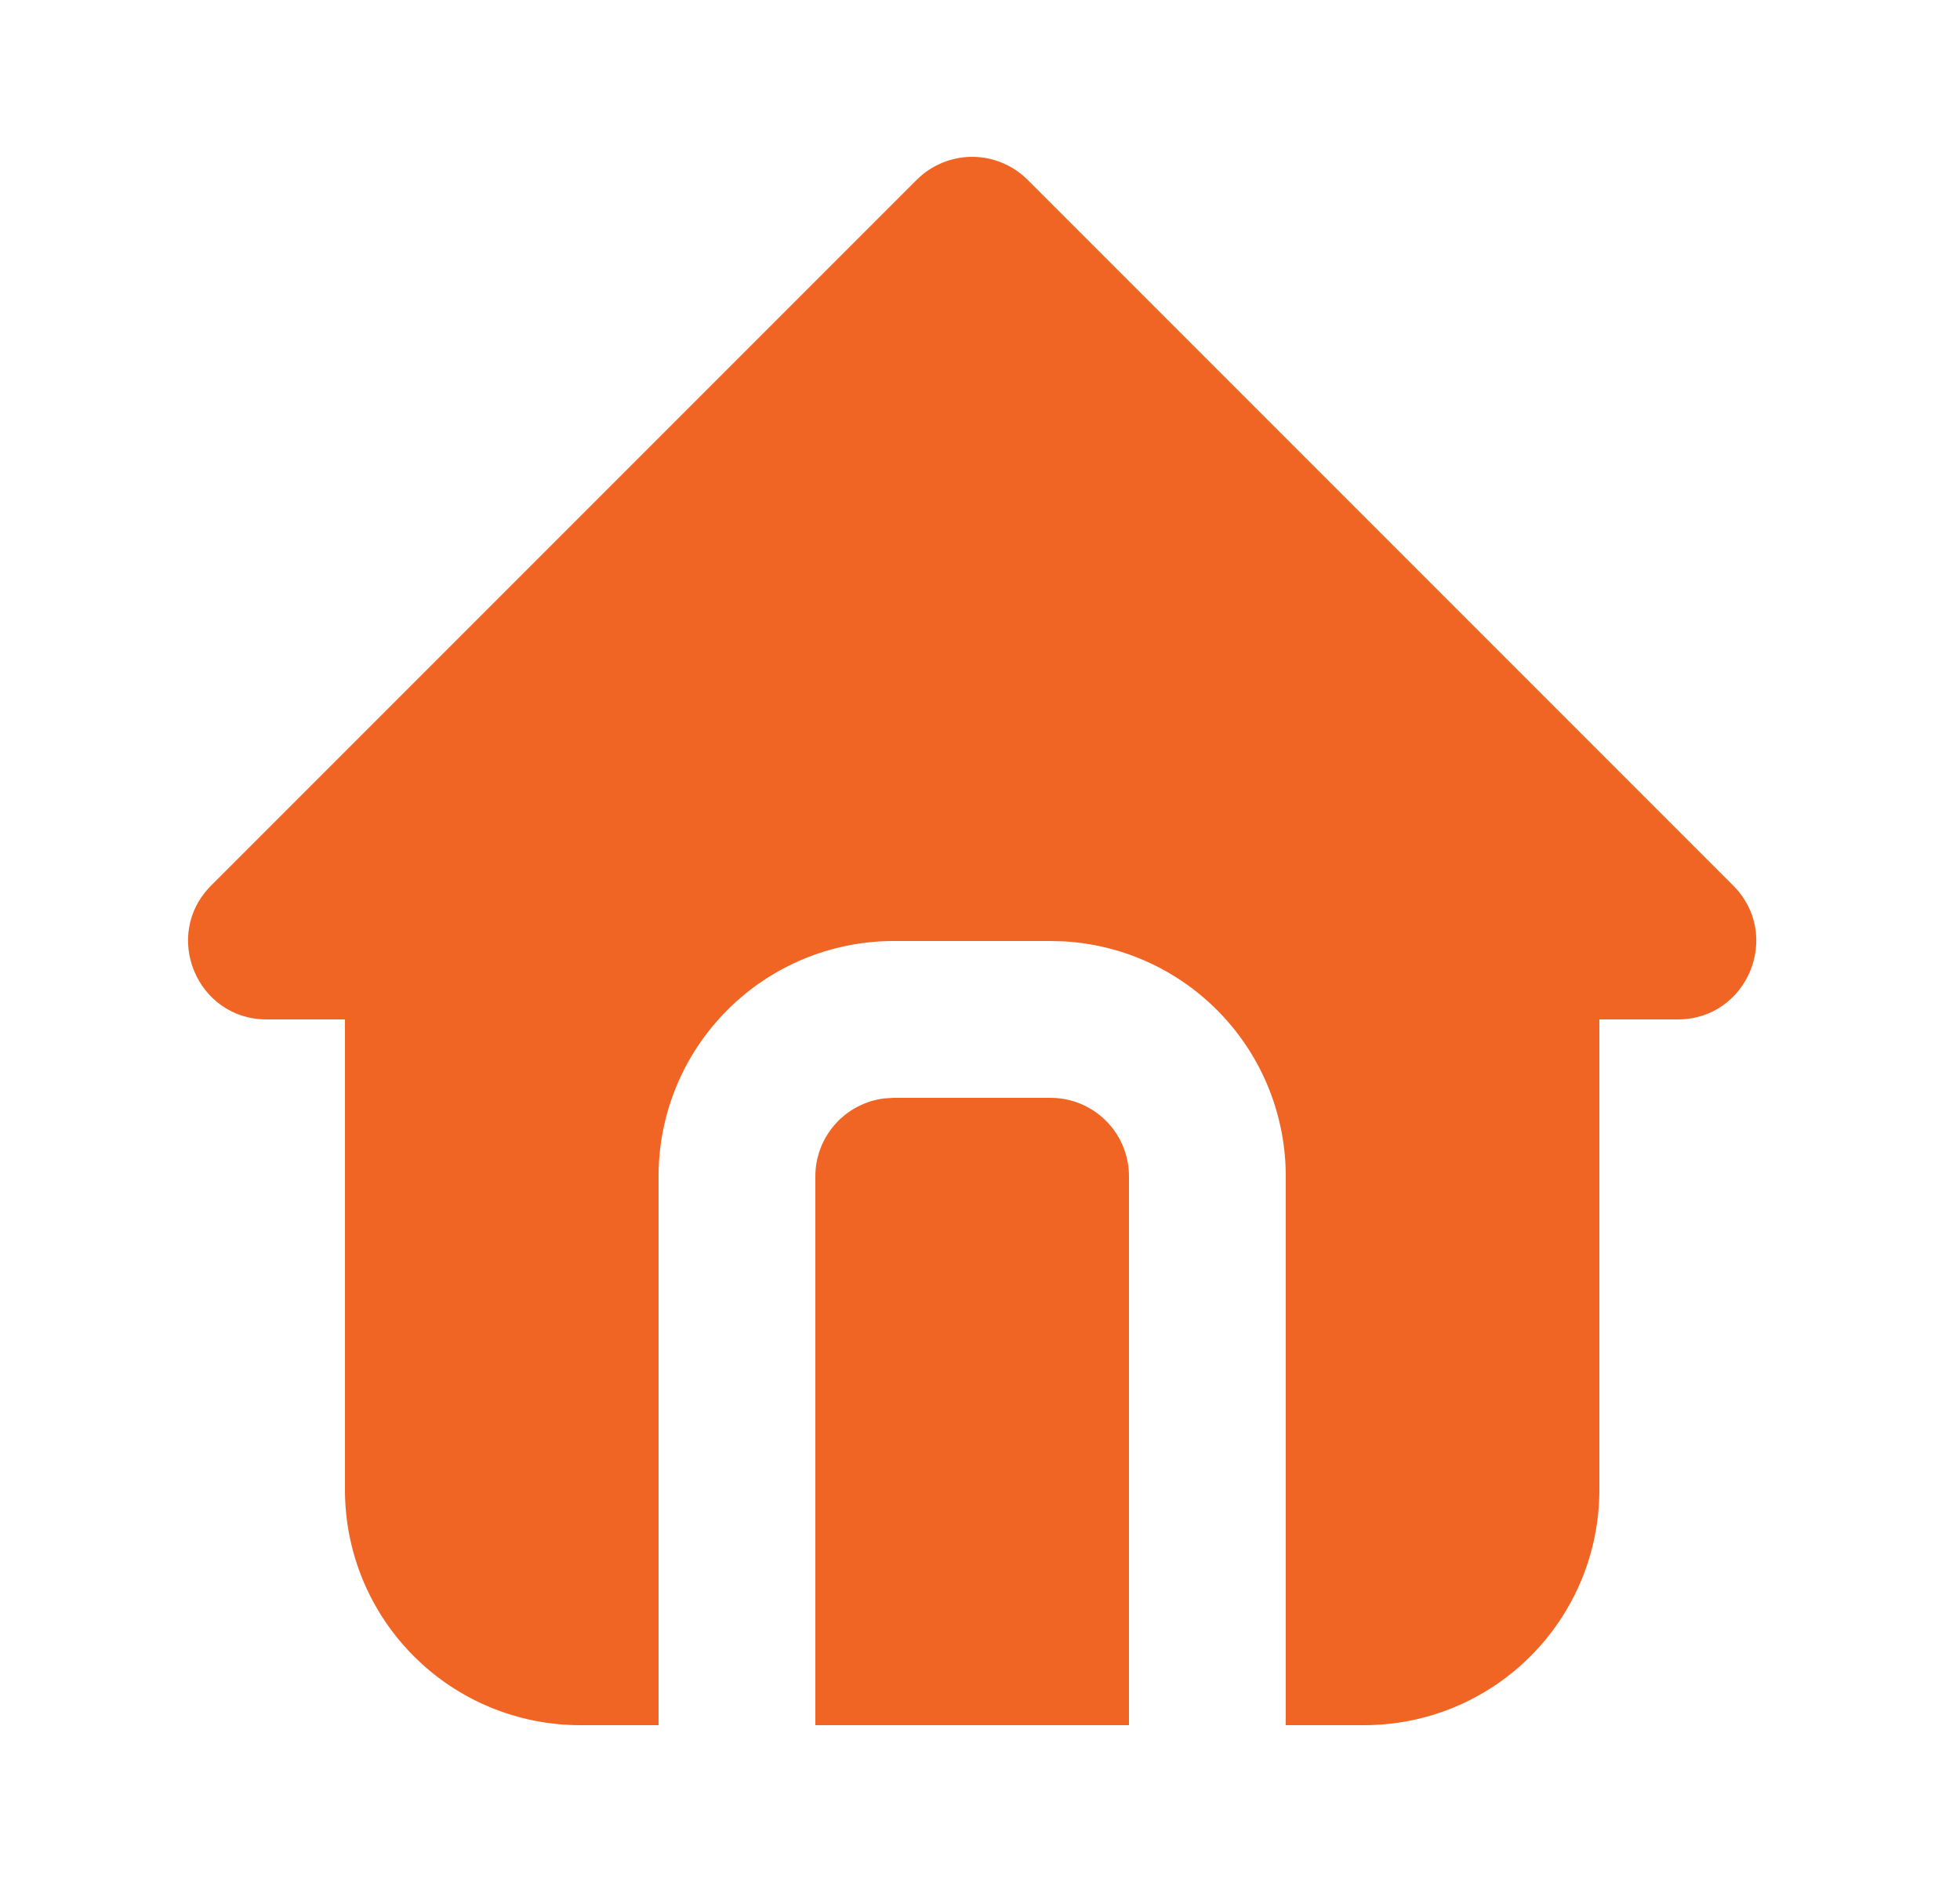 <svg width="25" height="24" viewBox="0 0 25 24" fill="none" xmlns="http://www.w3.org/2000/svg">
<path d="M13.107 2.293L22.107 11.293C22.737 11.923 22.291 13 21.4 13H20.4V19C20.4 19.796 20.084 20.559 19.521 21.121C18.959 21.684 18.196 22 17.4 22H16.4V15C16.4 14.235 16.108 13.498 15.583 12.942C15.058 12.385 14.34 12.05 13.576 12.005L13.4 12H11.4C10.604 12 9.841 12.316 9.279 12.879C8.716 13.441 8.4 14.204 8.4 15V22H7.4C6.604 22 5.841 21.684 5.279 21.121C4.716 20.559 4.4 19.796 4.4 19V13H3.4C2.51 13 2.063 11.923 2.693 11.293L11.693 2.293C11.88 2.106 12.135 2 12.4 2C12.665 2 12.919 2.106 13.107 2.293ZM13.4 14C13.665 14 13.919 14.105 14.107 14.293C14.295 14.48 14.4 14.735 14.4 15V22H10.4V15C10.4 14.755 10.49 14.519 10.653 14.336C10.815 14.153 11.04 14.036 11.283 14.007L11.4 14H13.4Z" fill="#F06523"/>
</svg>
